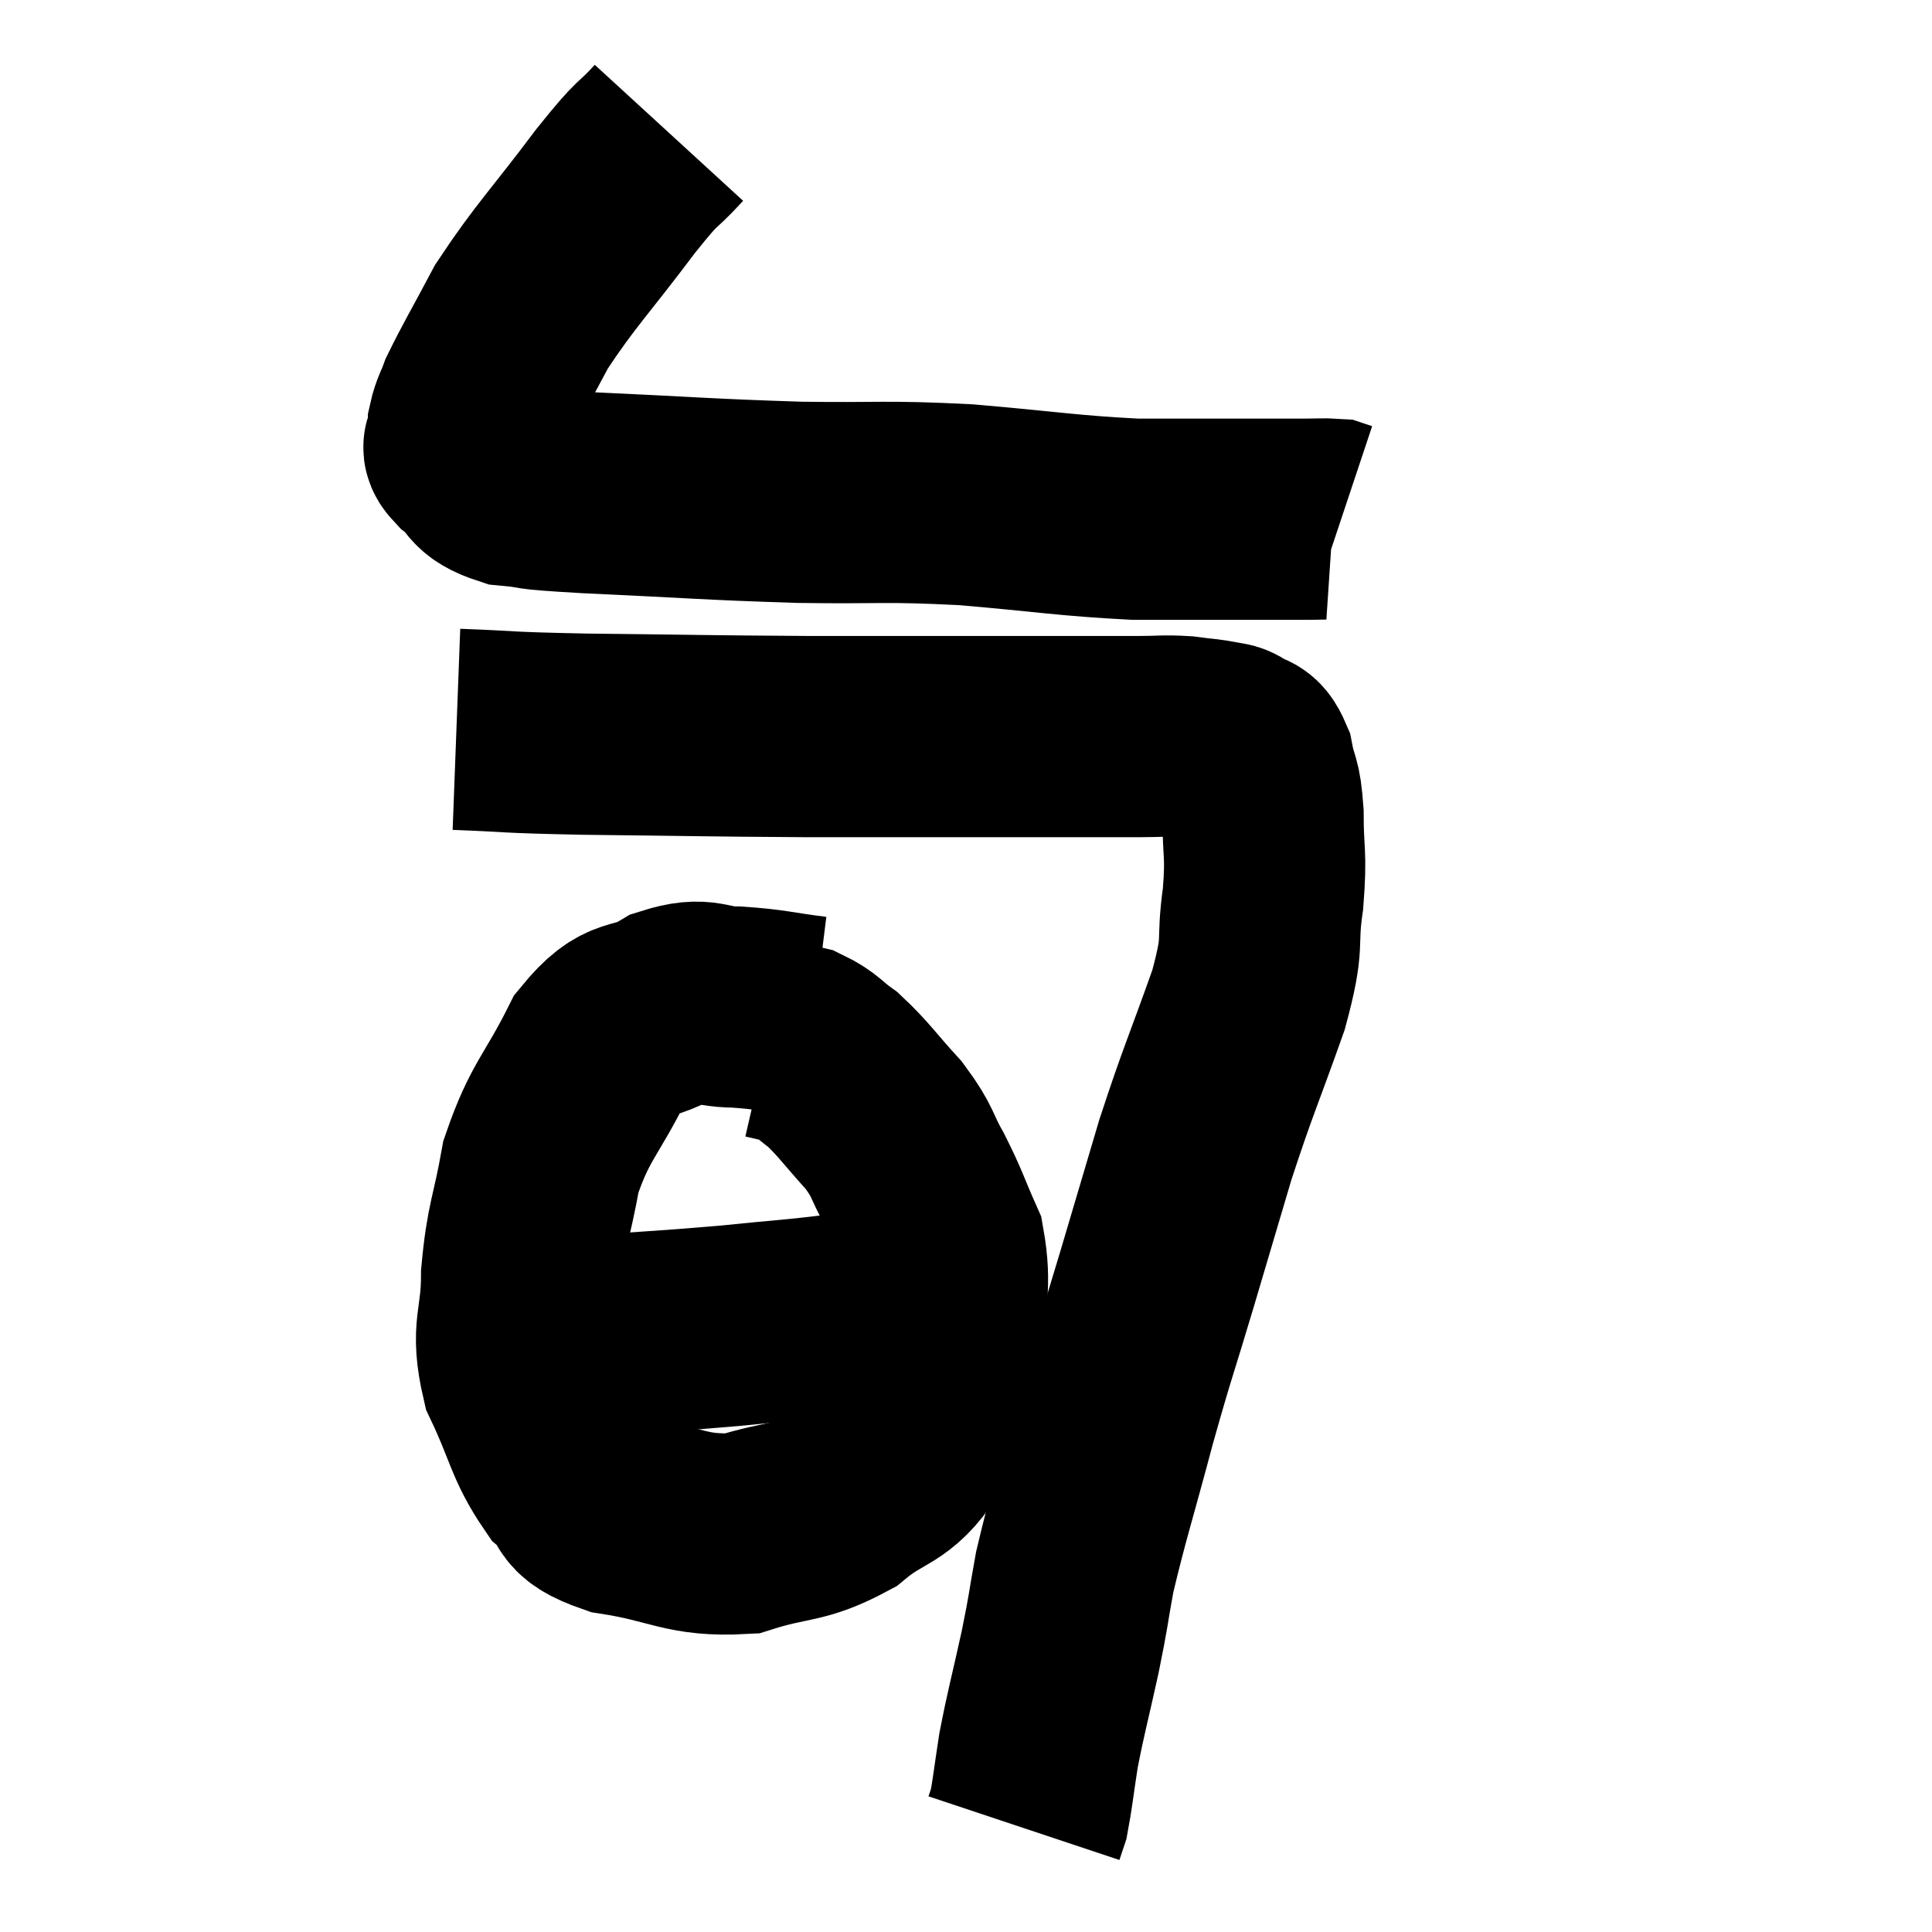 <svg width="48" height="48" viewBox="0 0 48 48" xmlns="http://www.w3.org/2000/svg"><path d="M 16.62 3.3 C 15.96 4.02, 16.215 3.6, 15.3 4.74 C 14.13 6.3, 13.815 6.57, 12.96 7.86 C 12.42 8.88, 12.21 9.225, 11.88 9.9 C 11.76 10.23, 11.7 10.29, 11.64 10.56 C 11.64 10.77, 11.64 10.8, 11.64 10.98 C 11.64 11.13, 11.385 11.01, 11.64 11.28 C 12.15 11.67, 11.925 11.82, 12.66 12.06 C 13.62 12.15, 12.78 12.135, 14.58 12.24 C 17.22 12.36, 17.505 12.405, 19.86 12.48 C 21.93 12.51, 21.915 12.435, 24 12.54 C 26.1 12.72, 26.49 12.81, 28.2 12.9 C 29.52 12.9, 30.06 12.9, 30.84 12.9 C 31.08 12.9, 30.93 12.9, 31.32 12.9 C 31.86 12.9, 31.95 12.9, 32.4 12.9 C 32.76 12.9, 32.895 12.885, 33.12 12.9 C 33.21 12.93, 33.255 12.945, 33.3 12.96 L 33.3 12.96" fill="none" stroke="black" stroke-width="5"></path><path d="M 11.34 18.12 C 12.93 18.18, 12.345 18.195, 14.52 18.24 C 17.28 18.27, 17.535 18.285, 20.04 18.3 C 22.29 18.3, 22.71 18.3, 24.54 18.3 C 25.95 18.3, 26.415 18.3, 27.36 18.3 C 27.84 18.3, 27.81 18.3, 28.32 18.3 C 28.86 18.3, 28.905 18.27, 29.4 18.3 C 29.85 18.36, 29.985 18.36, 30.3 18.42 C 30.48 18.48, 30.45 18.405, 30.66 18.54 C 30.9 18.75, 30.96 18.54, 31.14 18.96 C 31.26 19.59, 31.32 19.38, 31.38 20.22 C 31.38 21.27, 31.47 21.165, 31.38 22.32 C 31.2 23.58, 31.44 23.28, 31.02 24.84 C 30.36 26.7, 30.27 26.82, 29.7 28.56 C 29.22 30.18, 29.235 30.135, 28.74 31.8 C 28.23 33.51, 28.23 33.405, 27.72 35.22 C 27.21 37.14, 27.045 37.605, 26.7 39.06 C 26.52 40.05, 26.565 39.93, 26.34 41.04 C 26.07 42.27, 25.995 42.495, 25.8 43.5 C 25.68 44.28, 25.65 44.58, 25.56 45.06 C 25.5 45.24, 25.47 45.33, 25.44 45.42 C 25.44 45.42, 25.44 45.42, 25.44 45.42 L 25.44 45.42" fill="none" stroke="black" stroke-width="5"></path><path d="M 20.22 25.26 C 19.26 25.14, 19.185 25.08, 18.3 25.02 C 17.49 25.02, 17.535 24.75, 16.68 25.02 C 15.78 25.56, 15.69 25.11, 14.88 26.1 C 14.16 27.54, 13.92 27.585, 13.44 28.98 C 13.2 30.33, 13.08 30.375, 12.96 31.68 C 12.96 32.94, 12.675 32.97, 12.96 34.2 C 13.53 35.4, 13.515 35.745, 14.1 36.6 C 14.7 37.11, 14.22 37.245, 15.3 37.62 C 16.86 37.86, 17.025 38.175, 18.42 38.1 C 19.65 37.71, 19.815 37.89, 20.88 37.32 C 21.78 36.57, 22.035 36.795, 22.68 35.82 C 23.07 34.62, 23.265 34.635, 23.46 33.42 C 23.46 32.19, 23.64 31.98, 23.46 30.96 C 23.1 30.15, 23.115 30.09, 22.74 29.34 C 22.35 28.65, 22.47 28.65, 21.96 27.96 C 21.33 27.27, 21.225 27.075, 20.7 26.58 C 20.28 26.28, 20.265 26.175, 19.86 25.98 C 19.47 25.89, 19.275 25.845, 19.08 25.8 L 19.08 25.8" fill="none" stroke="black" stroke-width="5"></path><path d="M 12.48 33.24 C 13.23 33.24, 12.57 33.315, 13.98 33.24 C 16.05 33.09, 16.365 33.09, 18.12 32.94 C 19.56 32.79, 19.71 32.805, 21 32.64 C 22.14 32.46, 22.515 32.37, 23.28 32.28 C 23.67 32.28, 23.865 32.28, 24.06 32.28 C 24.06 32.28, 24.06 32.28, 24.06 32.28 L 24.06 32.28" fill="none" stroke="black" stroke-width="5"></path></svg>
